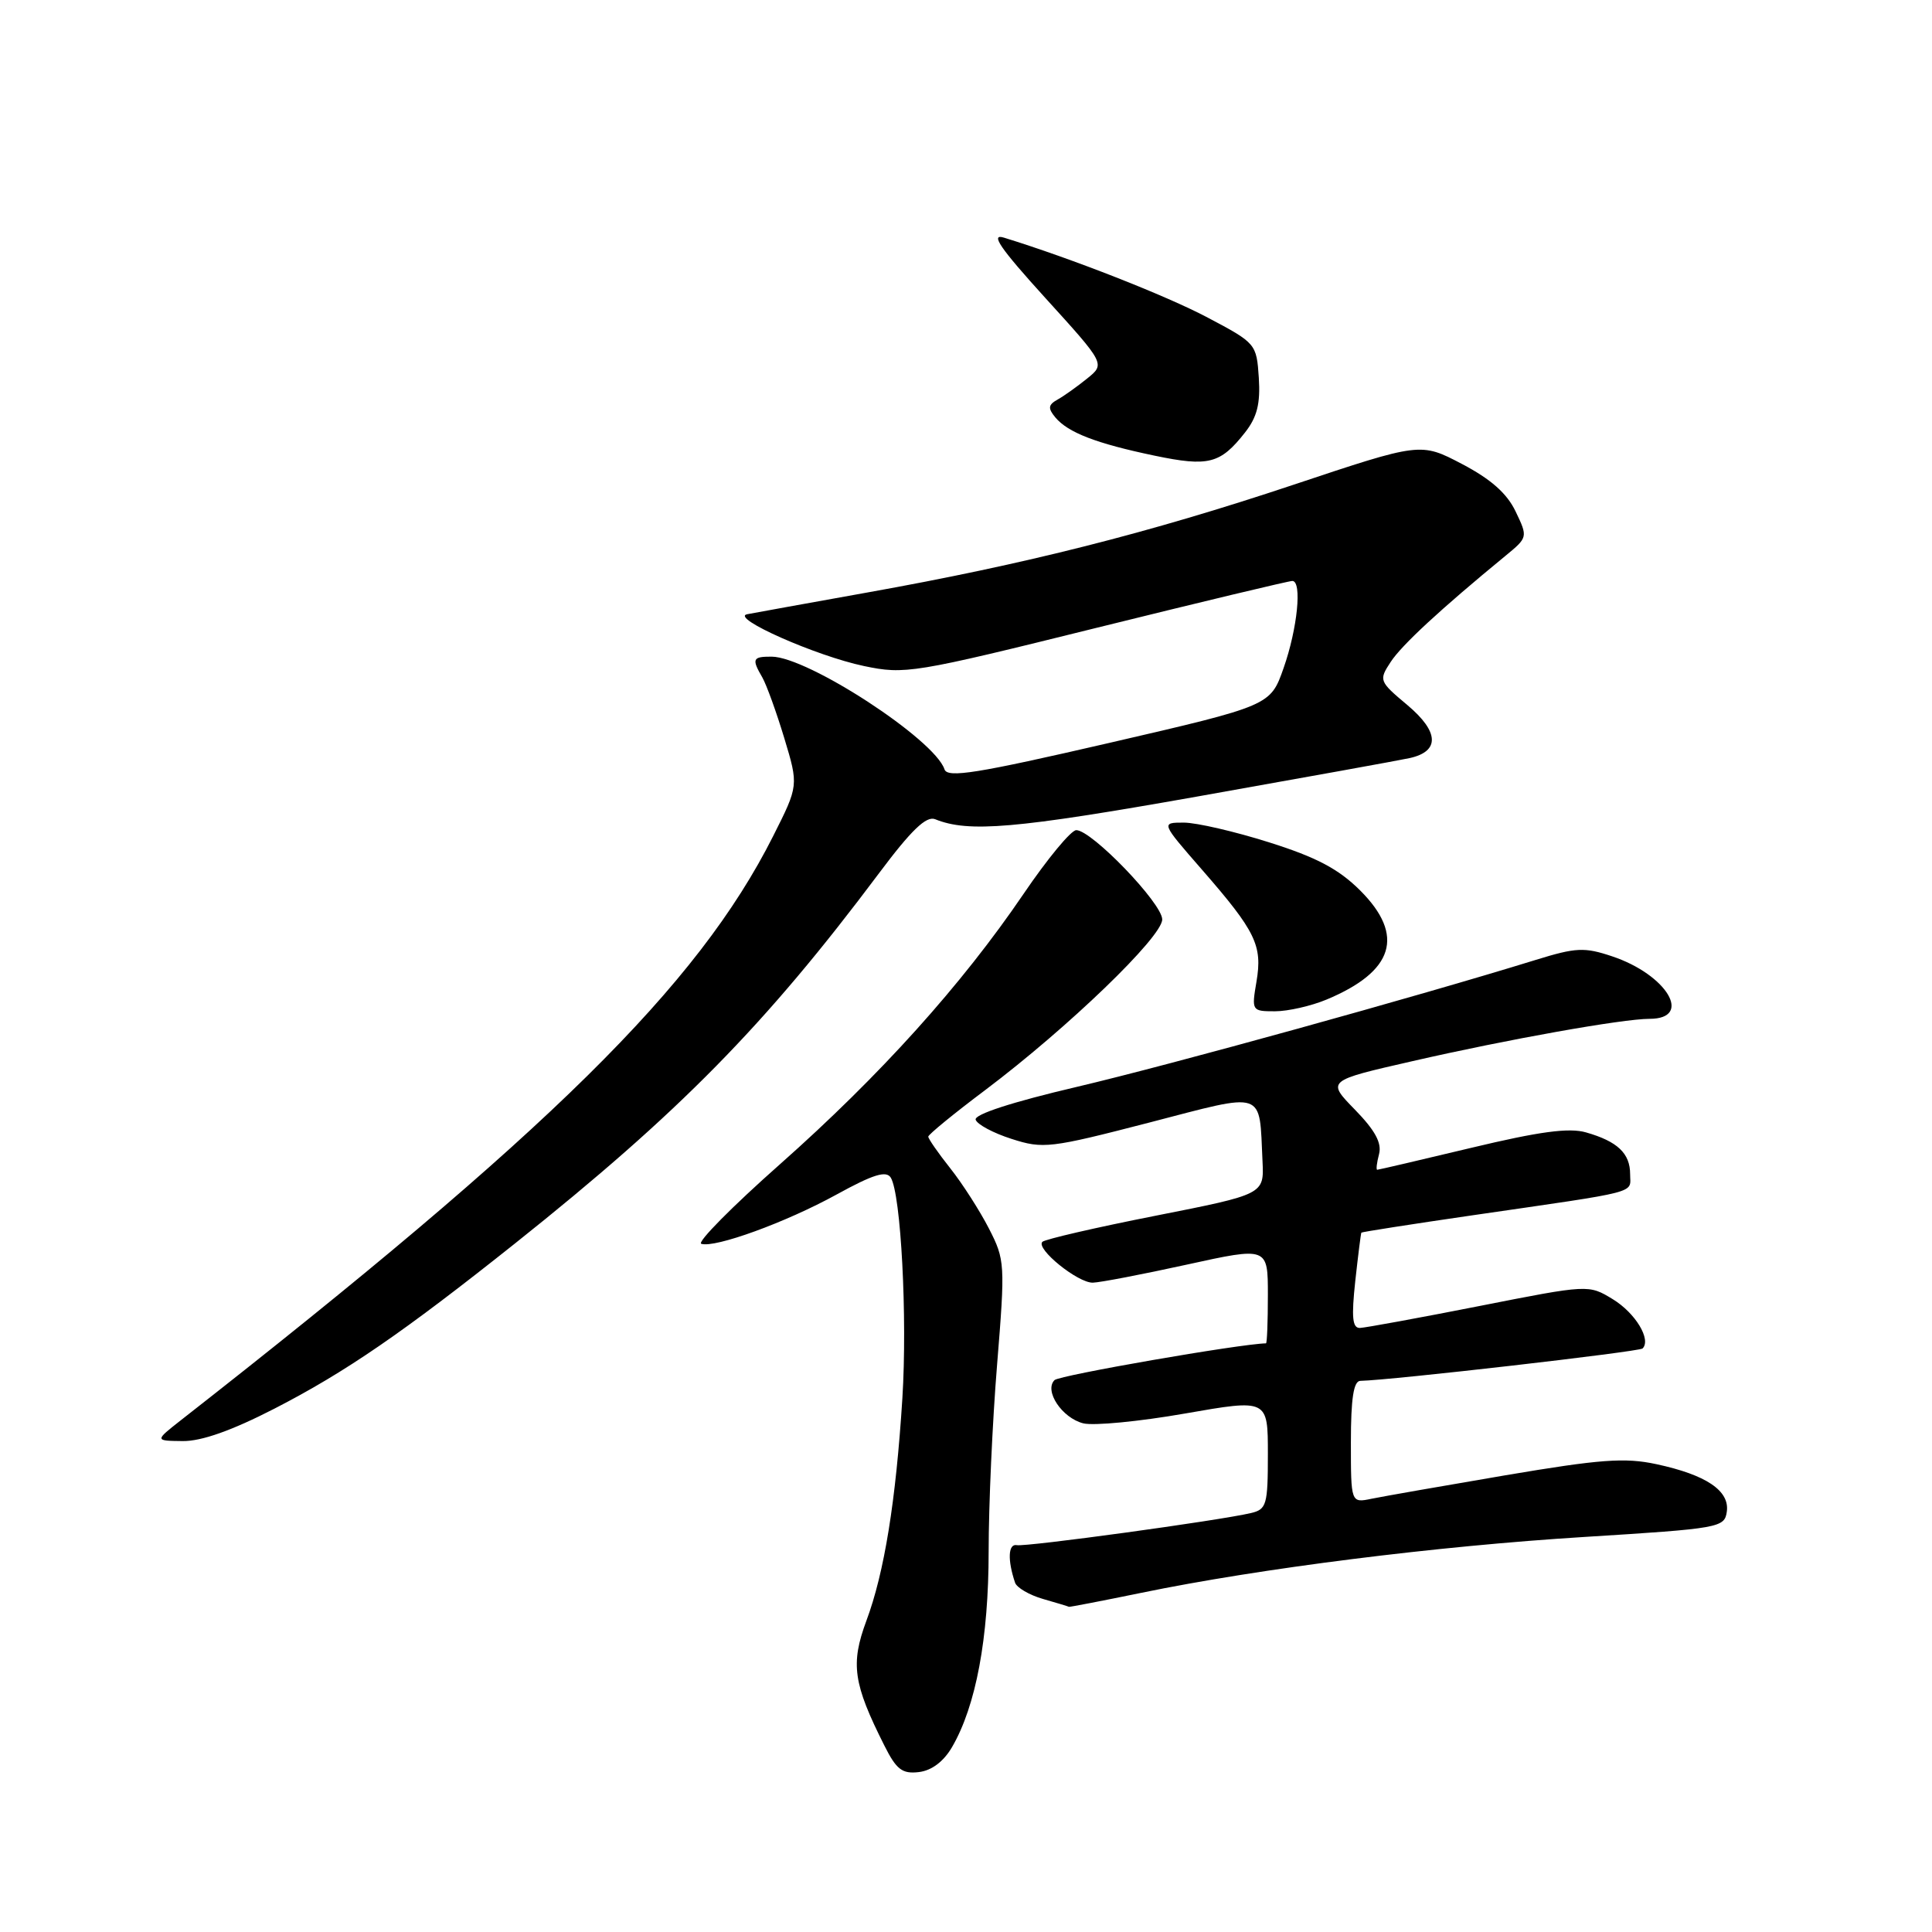 <?xml version="1.0" encoding="UTF-8" standalone="no"?>
<!DOCTYPE svg PUBLIC "-//W3C//DTD SVG 1.1//EN" "http://www.w3.org/Graphics/SVG/1.1/DTD/svg11.dtd" >
<svg xmlns="http://www.w3.org/2000/svg" xmlns:xlink="http://www.w3.org/1999/xlink" version="1.1" viewBox="0 0 256 256">
 <g >
 <path fill="currentColor"
d=" M 126.15 231.50 C 129.32 226.05 131.00 217.06 131.00 205.57 C 131.00 199.52 131.50 188.38 132.12 180.82 C 133.20 167.49 133.17 166.94 131.04 162.79 C 129.83 160.43 127.53 156.84 125.92 154.81 C 124.31 152.78 123.00 150.89 123.00 150.61 C 123.00 150.34 126.40 147.55 130.56 144.43 C 141.52 136.17 154.00 124.15 154.00 121.83 C 154.00 119.70 144.66 110.00 142.61 110.00 C 141.92 110.00 138.78 113.80 135.63 118.44 C 127.42 130.52 116.61 142.52 103.37 154.25 C 97.03 159.86 92.33 164.61 92.92 164.81 C 94.71 165.40 104.13 161.98 110.87 158.27 C 115.69 155.62 117.43 155.08 118.03 156.04 C 119.38 158.23 120.24 174.57 119.57 185.26 C 118.71 198.91 117.18 208.38 114.80 214.76 C 112.68 220.48 113.05 223.09 117.19 231.31 C 118.78 234.48 119.55 235.07 121.75 234.81 C 123.45 234.61 125.03 233.42 126.15 231.50 Z  M 151.27 211.05 C 166.98 207.81 190.41 204.86 210.00 203.65 C 227.86 202.54 228.51 202.42 228.81 200.31 C 229.21 197.53 226.09 195.43 219.48 194.01 C 215.30 193.11 212.03 193.36 199.49 195.48 C 191.25 196.88 183.26 198.28 181.75 198.59 C 179.00 199.16 179.00 199.16 179.00 191.08 C 179.00 185.30 179.36 182.99 180.25 182.97 C 184.42 182.88 217.22 179.11 217.65 178.68 C 218.83 177.50 216.70 173.98 213.70 172.15 C 210.50 170.20 210.50 170.20 196.00 173.06 C 188.03 174.63 180.92 175.93 180.20 175.96 C 179.20 175.99 179.06 174.57 179.58 169.75 C 179.96 166.31 180.32 163.42 180.39 163.33 C 180.45 163.24 187.03 162.21 195.00 161.05 C 217.73 157.75 216.00 158.20 216.00 155.58 C 216.00 152.83 214.33 151.24 210.16 150.05 C 207.92 149.40 203.98 149.93 194.96 152.09 C 188.27 153.69 182.66 155.00 182.49 155.00 C 182.32 155.00 182.43 154.07 182.73 152.93 C 183.12 151.45 182.20 149.77 179.53 147.03 C 175.79 143.20 175.79 143.20 187.15 140.61 C 199.75 137.72 215.02 135.00 218.57 135.00 C 224.38 135.00 220.89 129.15 213.62 126.72 C 209.95 125.49 208.84 125.54 203.50 127.19 C 187.69 132.08 155.08 141.10 142.71 144.01 C 134.09 146.03 129.05 147.67 129.28 148.37 C 129.48 148.99 131.62 150.14 134.04 150.91 C 138.22 152.26 139.16 152.14 152.23 148.76 C 167.88 144.70 166.83 144.34 167.29 153.88 C 167.50 158.25 167.50 158.25 153.12 161.09 C 145.21 162.65 138.46 164.21 138.12 164.55 C 137.21 165.46 142.82 170.01 144.81 169.96 C 145.74 169.94 151.34 168.87 157.25 167.57 C 168.00 165.21 168.00 165.21 168.00 171.61 C 168.00 175.12 167.89 178.00 167.75 178.00 C 164.31 178.07 140.37 182.23 139.73 182.87 C 138.32 184.28 140.72 187.89 143.54 188.60 C 144.91 188.94 150.97 188.36 157.01 187.30 C 168.00 185.38 168.00 185.38 168.00 192.67 C 168.00 199.41 167.83 200.00 165.75 200.49 C 161.49 201.49 135.96 204.99 134.73 204.74 C 133.59 204.52 133.48 206.68 134.50 209.71 C 134.72 210.37 136.39 211.35 138.20 211.87 C 140.02 212.39 141.56 212.86 141.64 212.91 C 141.72 212.96 146.05 212.12 151.27 211.05 Z  M 36.37 186.65 C 45.80 181.80 53.44 176.55 68.27 164.74 C 90.06 147.38 101.41 135.83 116.48 115.70 C 120.75 109.99 122.74 108.08 123.91 108.55 C 128.34 110.35 134.56 109.81 158.50 105.57 C 172.80 103.03 185.53 100.73 186.79 100.45 C 190.81 99.56 190.70 96.97 186.49 93.43 C 182.72 90.27 182.68 90.14 184.28 87.70 C 185.75 85.46 190.84 80.75 199.48 73.65 C 202.45 71.21 202.46 71.18 200.83 67.78 C 199.69 65.38 197.55 63.49 193.72 61.48 C 188.24 58.61 188.24 58.61 171.37 64.24 C 152.22 70.63 135.83 74.77 114.92 78.51 C 106.99 79.93 99.83 81.23 99.00 81.39 C 96.69 81.85 108.13 86.92 114.47 88.25 C 119.91 89.39 120.99 89.22 145.30 83.19 C 159.16 79.76 170.84 76.96 171.25 76.98 C 172.55 77.02 171.92 83.29 170.09 88.50 C 168.34 93.50 168.34 93.50 146.98 98.44 C 129.43 102.49 125.54 103.12 125.15 101.94 C 123.83 97.97 107.06 87.04 102.25 87.01 C 99.72 87.00 99.58 87.30 101.01 89.76 C 101.56 90.72 102.87 94.33 103.92 97.80 C 105.82 104.09 105.82 104.09 102.44 110.80 C 92.45 130.62 72.85 149.95 23.95 188.20 C 20.50 190.91 20.50 190.91 24.21 190.95 C 26.69 190.98 30.71 189.56 36.37 186.65 Z  M 175.77 132.45 C 184.71 128.72 186.19 123.95 180.24 118.00 C 177.38 115.15 174.46 113.60 168.18 111.62 C 163.63 110.18 158.53 109.00 156.86 109.00 C 153.83 109.00 153.83 109.00 159.28 115.25 C 166.40 123.42 167.30 125.27 166.49 130.07 C 165.83 133.94 165.87 134.00 168.94 134.00 C 170.66 134.00 173.73 133.30 175.77 132.45 Z  M 164.97 57.31 C 166.57 55.27 167.02 53.50 166.80 50.06 C 166.50 45.56 166.42 45.46 160.04 42.09 C 154.55 39.18 142.01 34.26 133.03 31.49 C 131.17 30.91 132.50 32.86 138.50 39.47 C 146.45 48.22 146.45 48.22 144.06 50.15 C 142.75 51.21 140.99 52.47 140.14 52.94 C 138.89 53.64 138.83 54.09 139.83 55.30 C 141.51 57.32 145.28 58.77 153.00 60.38 C 160.14 61.87 161.70 61.47 164.97 57.31 Z "/>
</g>
</svg>